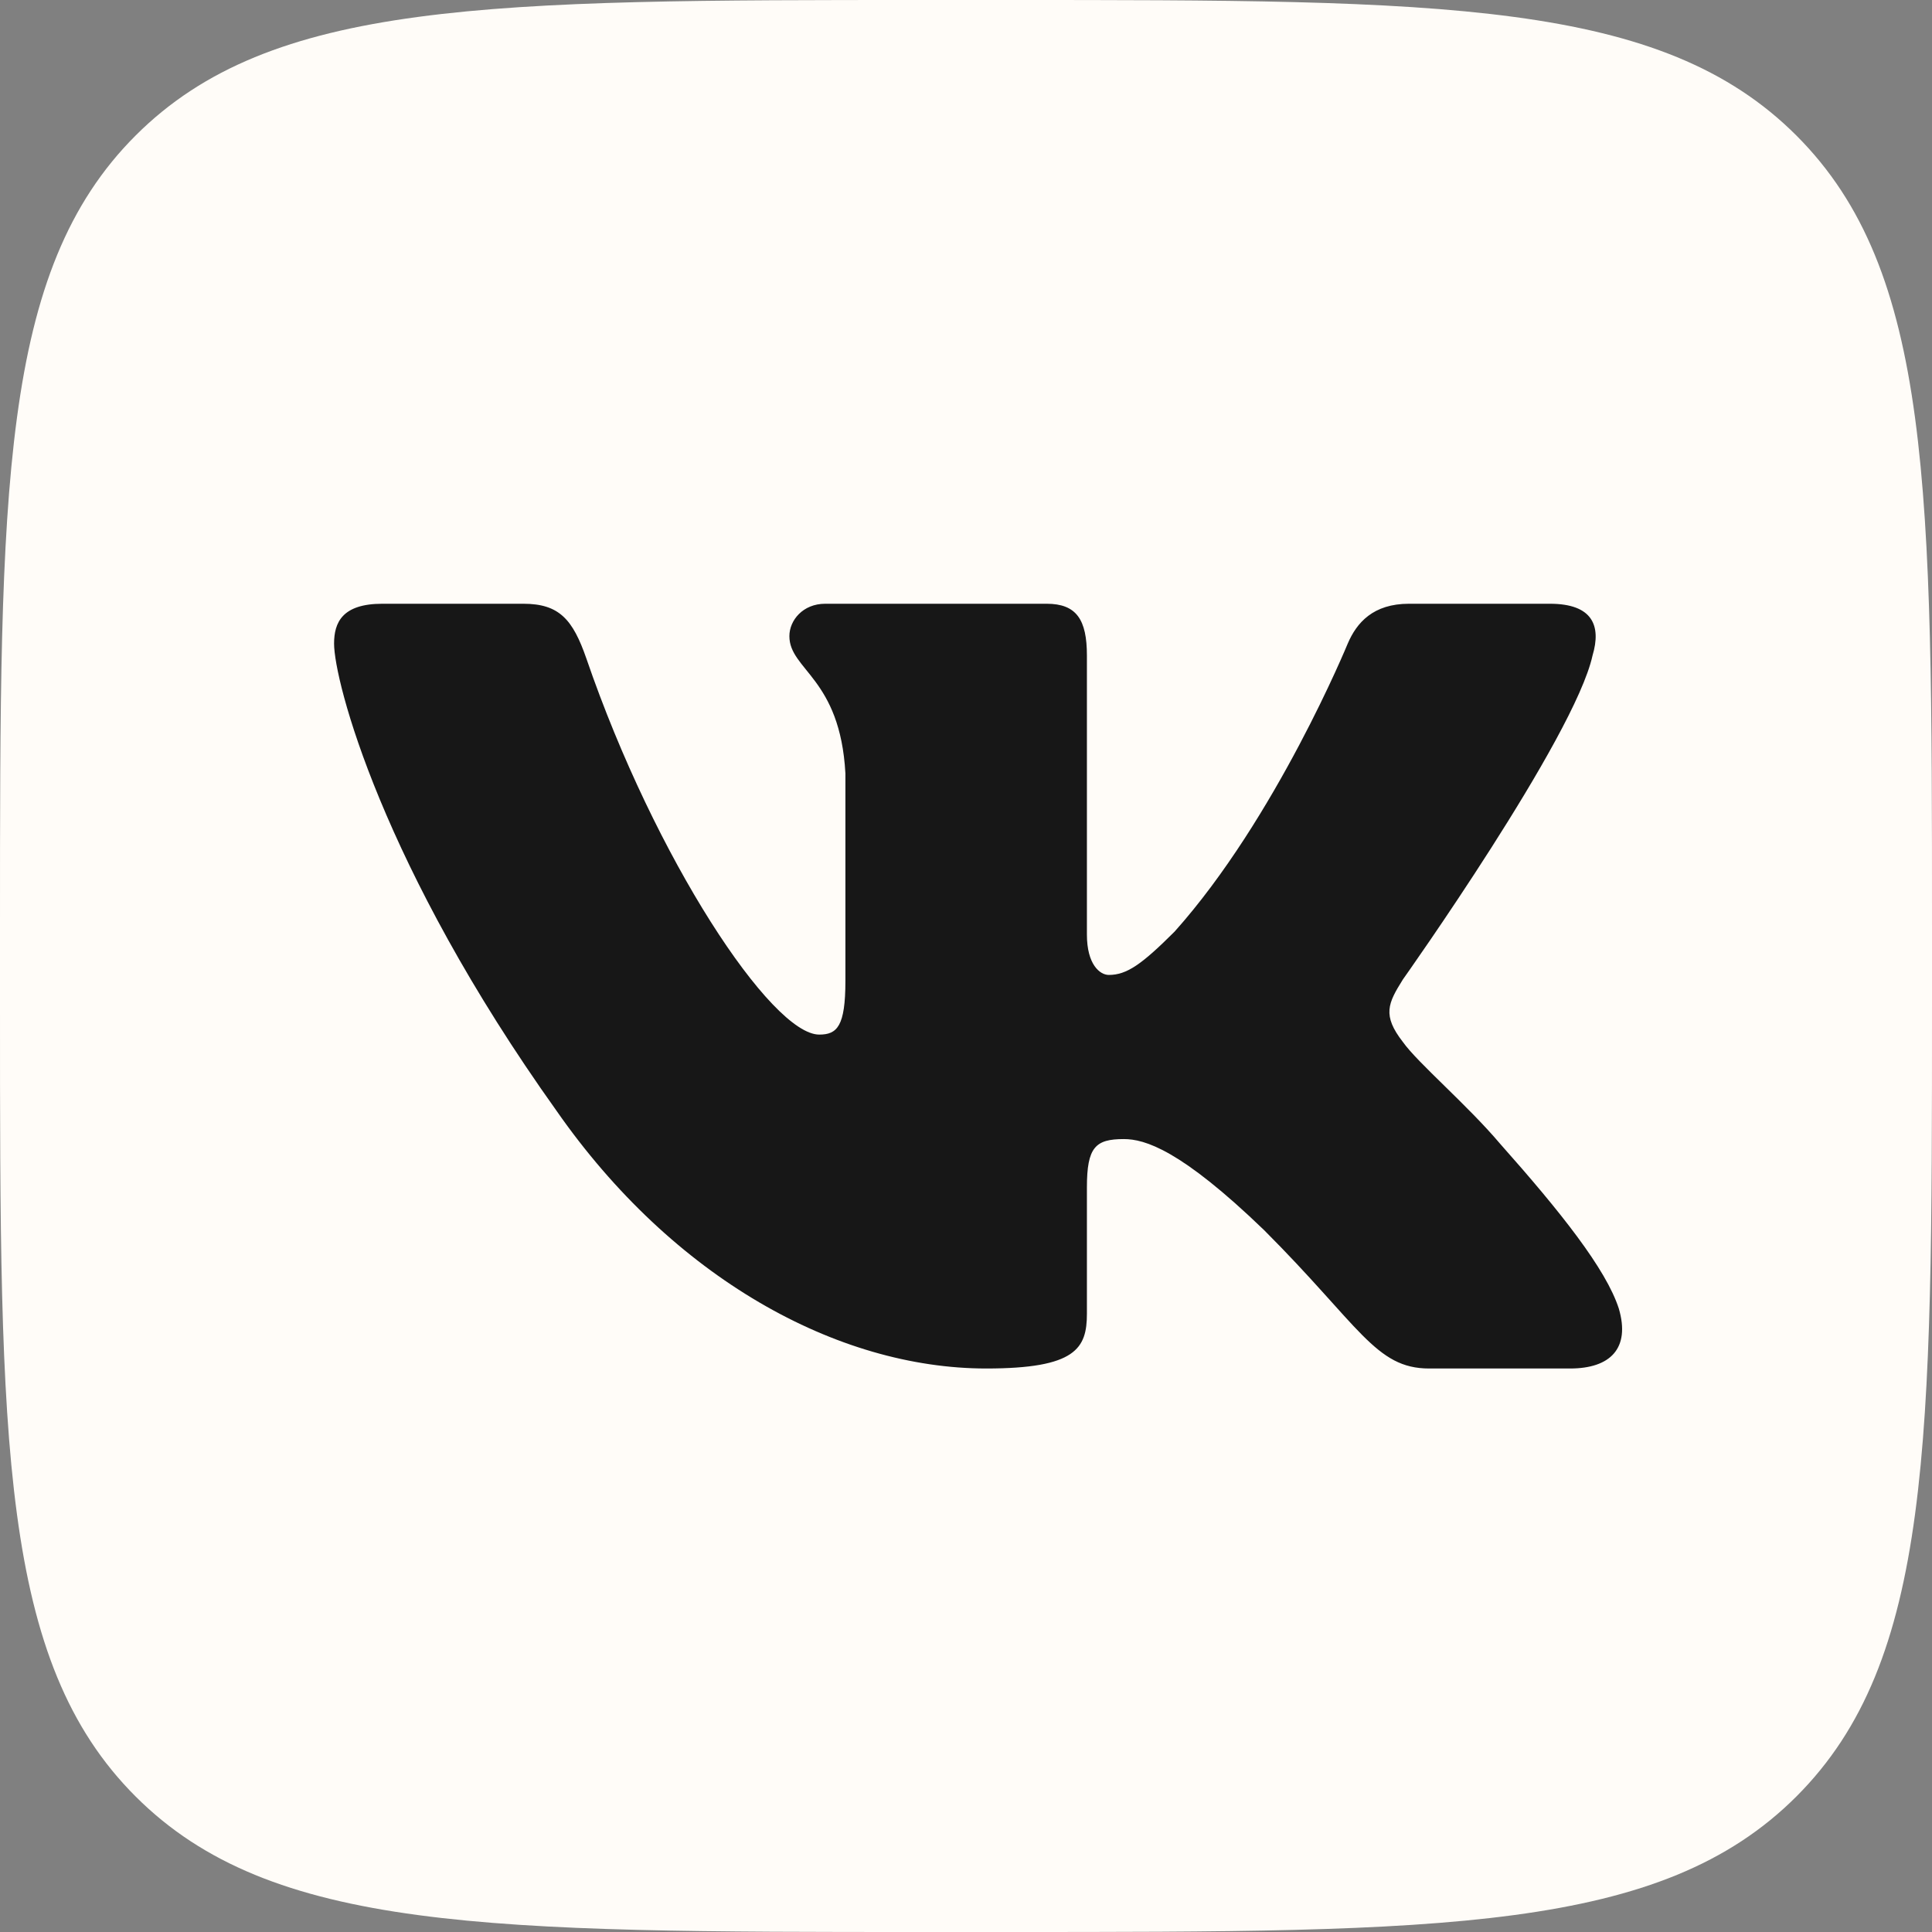 <svg width="24" height="24" viewBox="0 0 24 24" fill="none" xmlns="http://www.w3.org/2000/svg">
<rect x="0" y="0" width="24" height="24" fill="#808080" stroke="none"/>
<g clipPath="url(#clip0_148_976)">
<path d="M0 11.5C0 6.079 0 3.368 1.684 1.684C3.368 0 6.079 0 11.5 0H12.5C17.921 0 20.632 0 22.316 1.684C24 3.368 24 6.079 24 11.5V12.5C24 17.921 24 20.632 22.316 22.316C20.632 24 17.921 24 12.5 24H11.5C6.079 24 3.368 24 1.684 22.316C0 20.632 0 17.921 0 12.5L0 11.5Z" fill="#FFFCF8"/>
<path fillRule="evenodd" clipRule="evenodd" d="M6.501 7.5H4.75C4.25 7.5 4.15 7.735 4.15 7.995C4.15 8.458 4.743 10.757 6.913 13.798C8.36 15.874 10.398 17 12.252 17C13.365 17 13.502 16.75 13.502 16.319V14.75C13.502 14.25 13.608 14.15 13.96 14.15C14.22 14.15 14.665 14.28 15.703 15.281C16.89 16.468 17.086 17 17.753 17H19.504C20.004 17 20.254 16.75 20.11 16.257C19.952 15.765 19.385 15.052 18.633 14.206C18.225 13.724 17.613 13.205 17.428 12.945C17.168 12.611 17.242 12.463 17.428 12.166C17.428 12.166 19.56 9.163 19.783 8.143C19.894 7.772 19.783 7.5 19.253 7.5H17.503C17.058 7.5 16.853 7.735 16.742 7.995C16.742 7.995 15.851 10.164 14.591 11.573C14.182 11.981 13.997 12.111 13.774 12.111C13.663 12.111 13.502 11.981 13.502 11.61V8.143C13.502 7.698 13.373 7.5 13.002 7.5H10.251C9.973 7.5 9.806 7.707 9.806 7.902C9.806 8.324 10.437 8.421 10.502 9.608V12.185C10.502 12.75 10.399 12.852 10.177 12.852C9.584 12.852 8.14 10.674 7.284 8.18C7.116 7.696 6.948 7.5 6.501 7.5Z" fill="#171717"/>
</g>
<defs>
<clipPath id="clip0_148_976">
<rect width="24" height="24" fill="white"/>
</clipPath>
</defs>
</svg>
